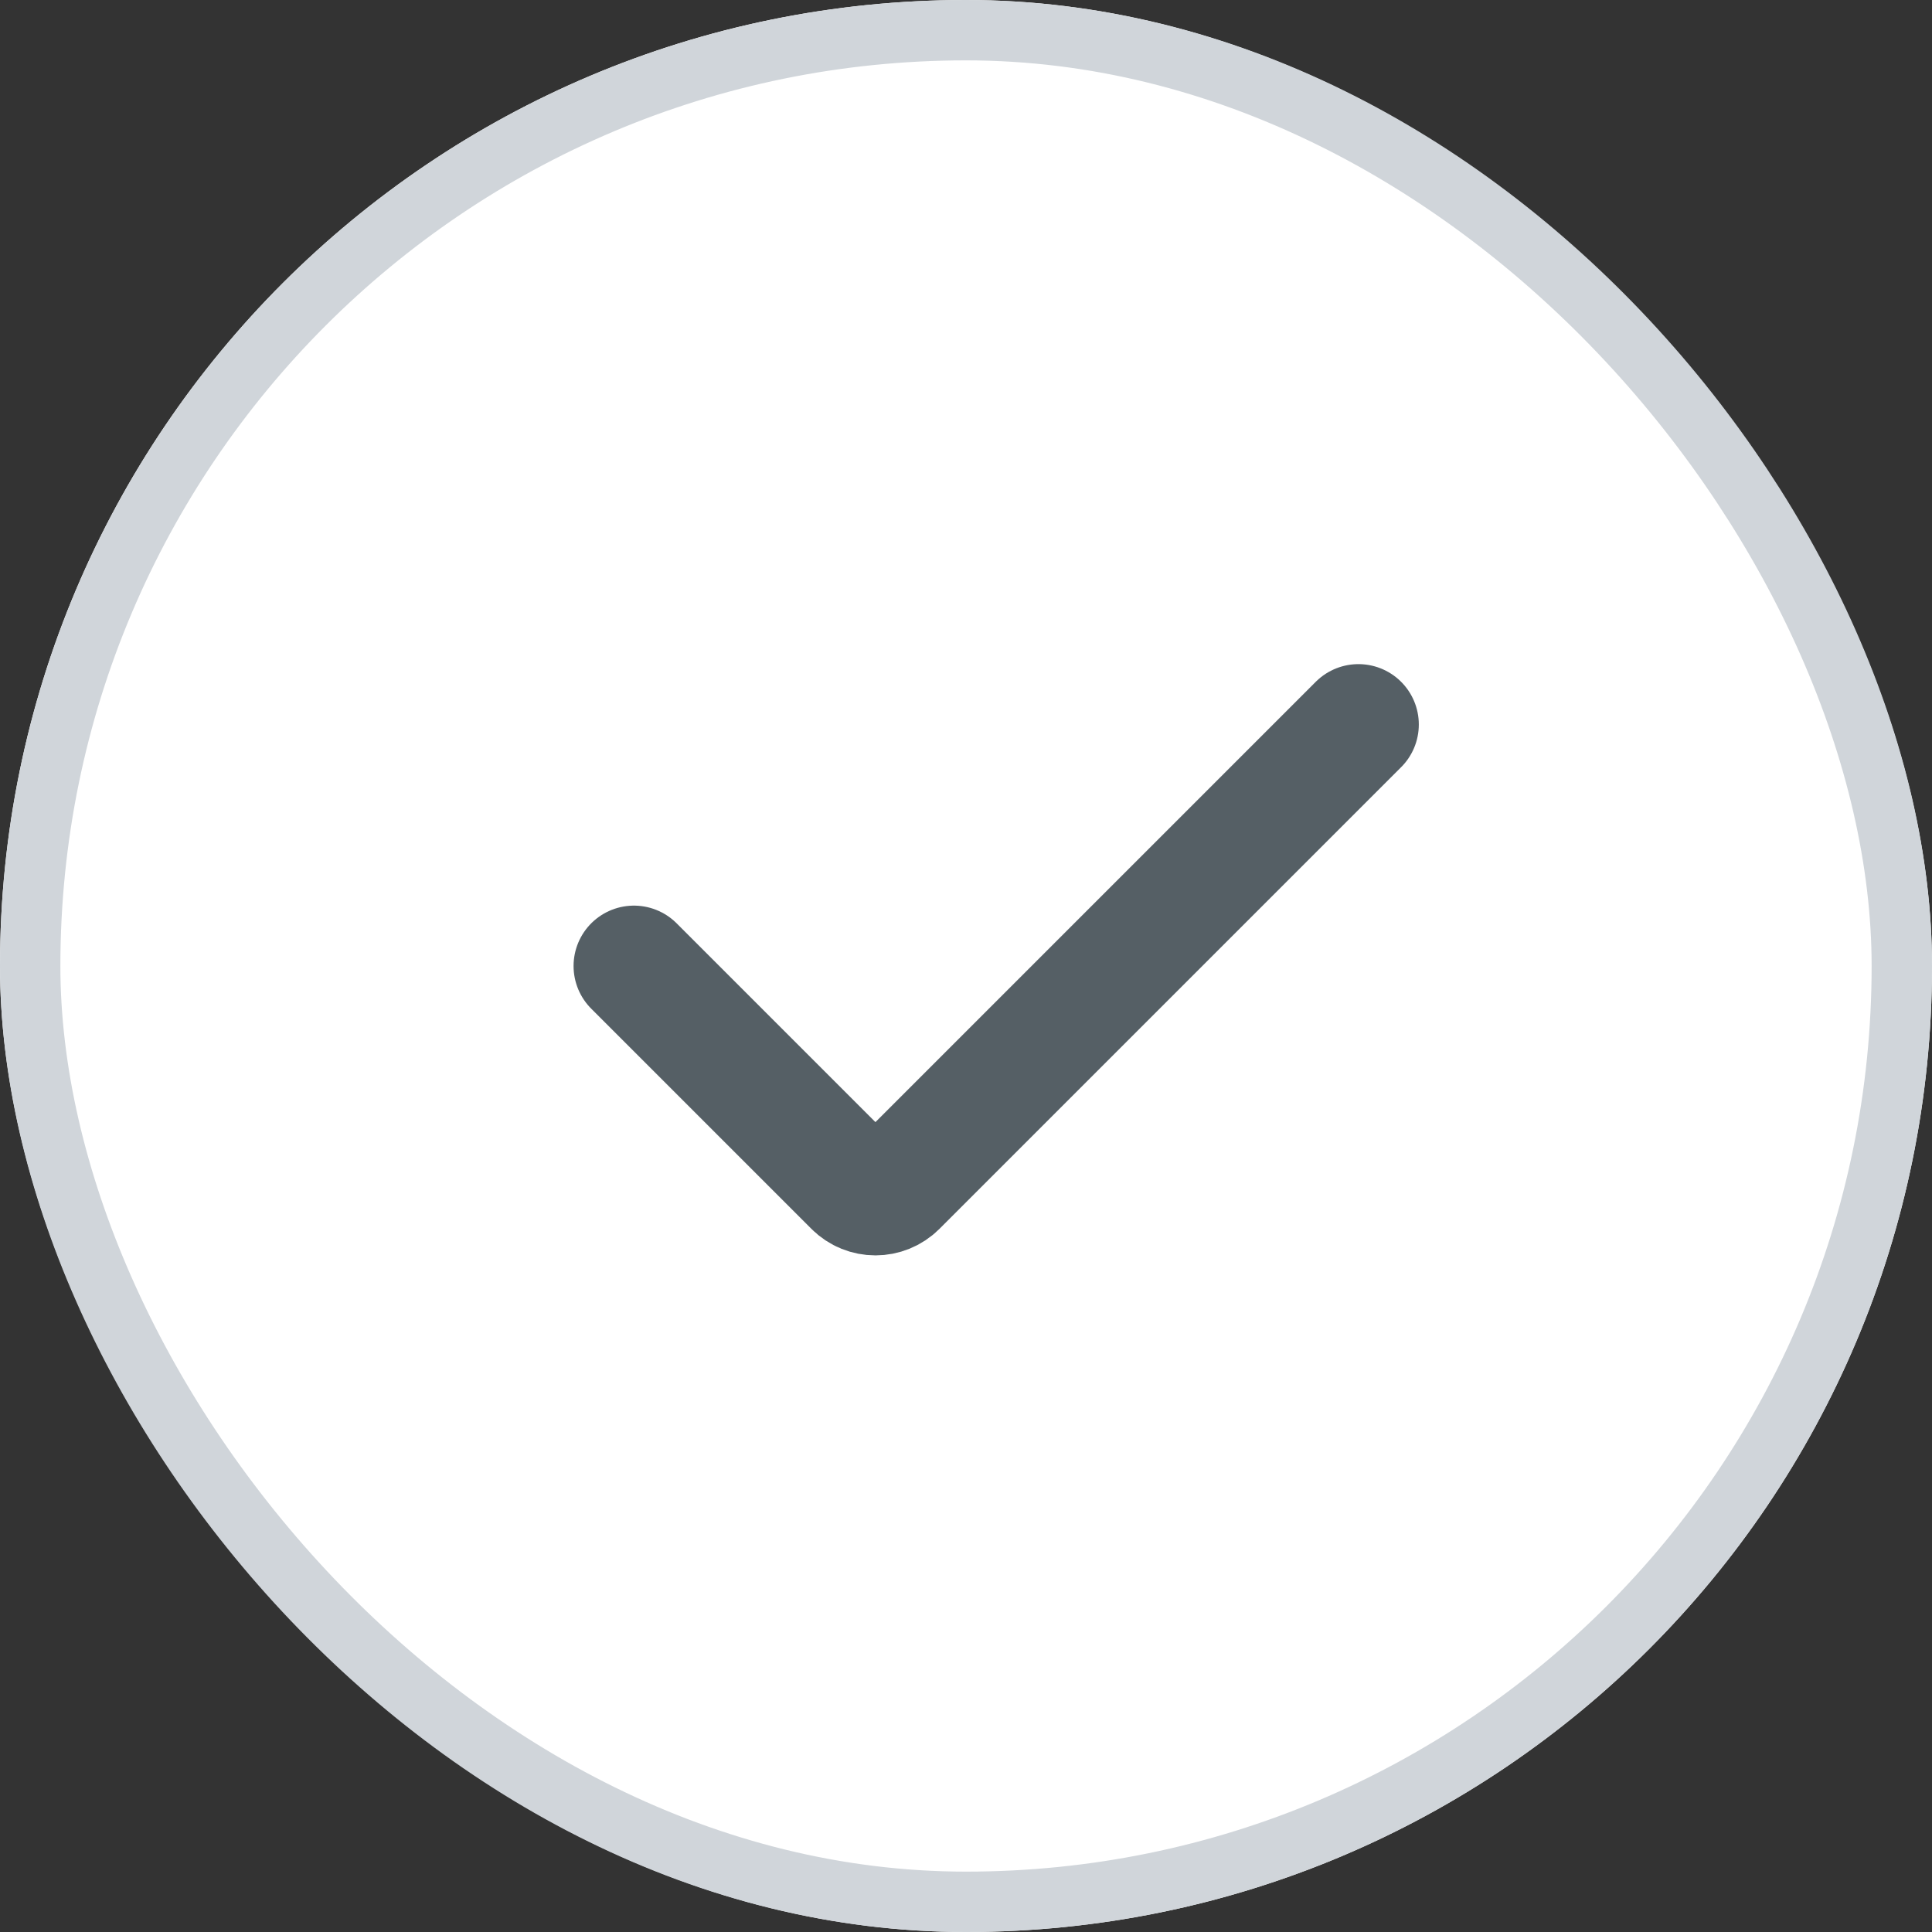 <svg width="32" height="32" viewBox="0 0 32 32" fill="none" xmlns="http://www.w3.org/2000/svg">
    <rect x="0" y="0" width="32" height="32" fill="#333333" stroke="none"/>
    <g>
        <rect width="32" height="32" rx="16" fill="white" />
        <path
            d="M10.5 16C11.56 17.061 13.383 18.883 14.147 19.647C14.342 19.842 14.658 19.842 14.854 19.646L22.5 12"
            stroke="#555F65" stroke-width="2" stroke-linecap="round" />
    </g>
    <rect x="0.5" y="0.5" width="31" height="31" rx="15.5" stroke="#D0D5DA" />
</svg>
